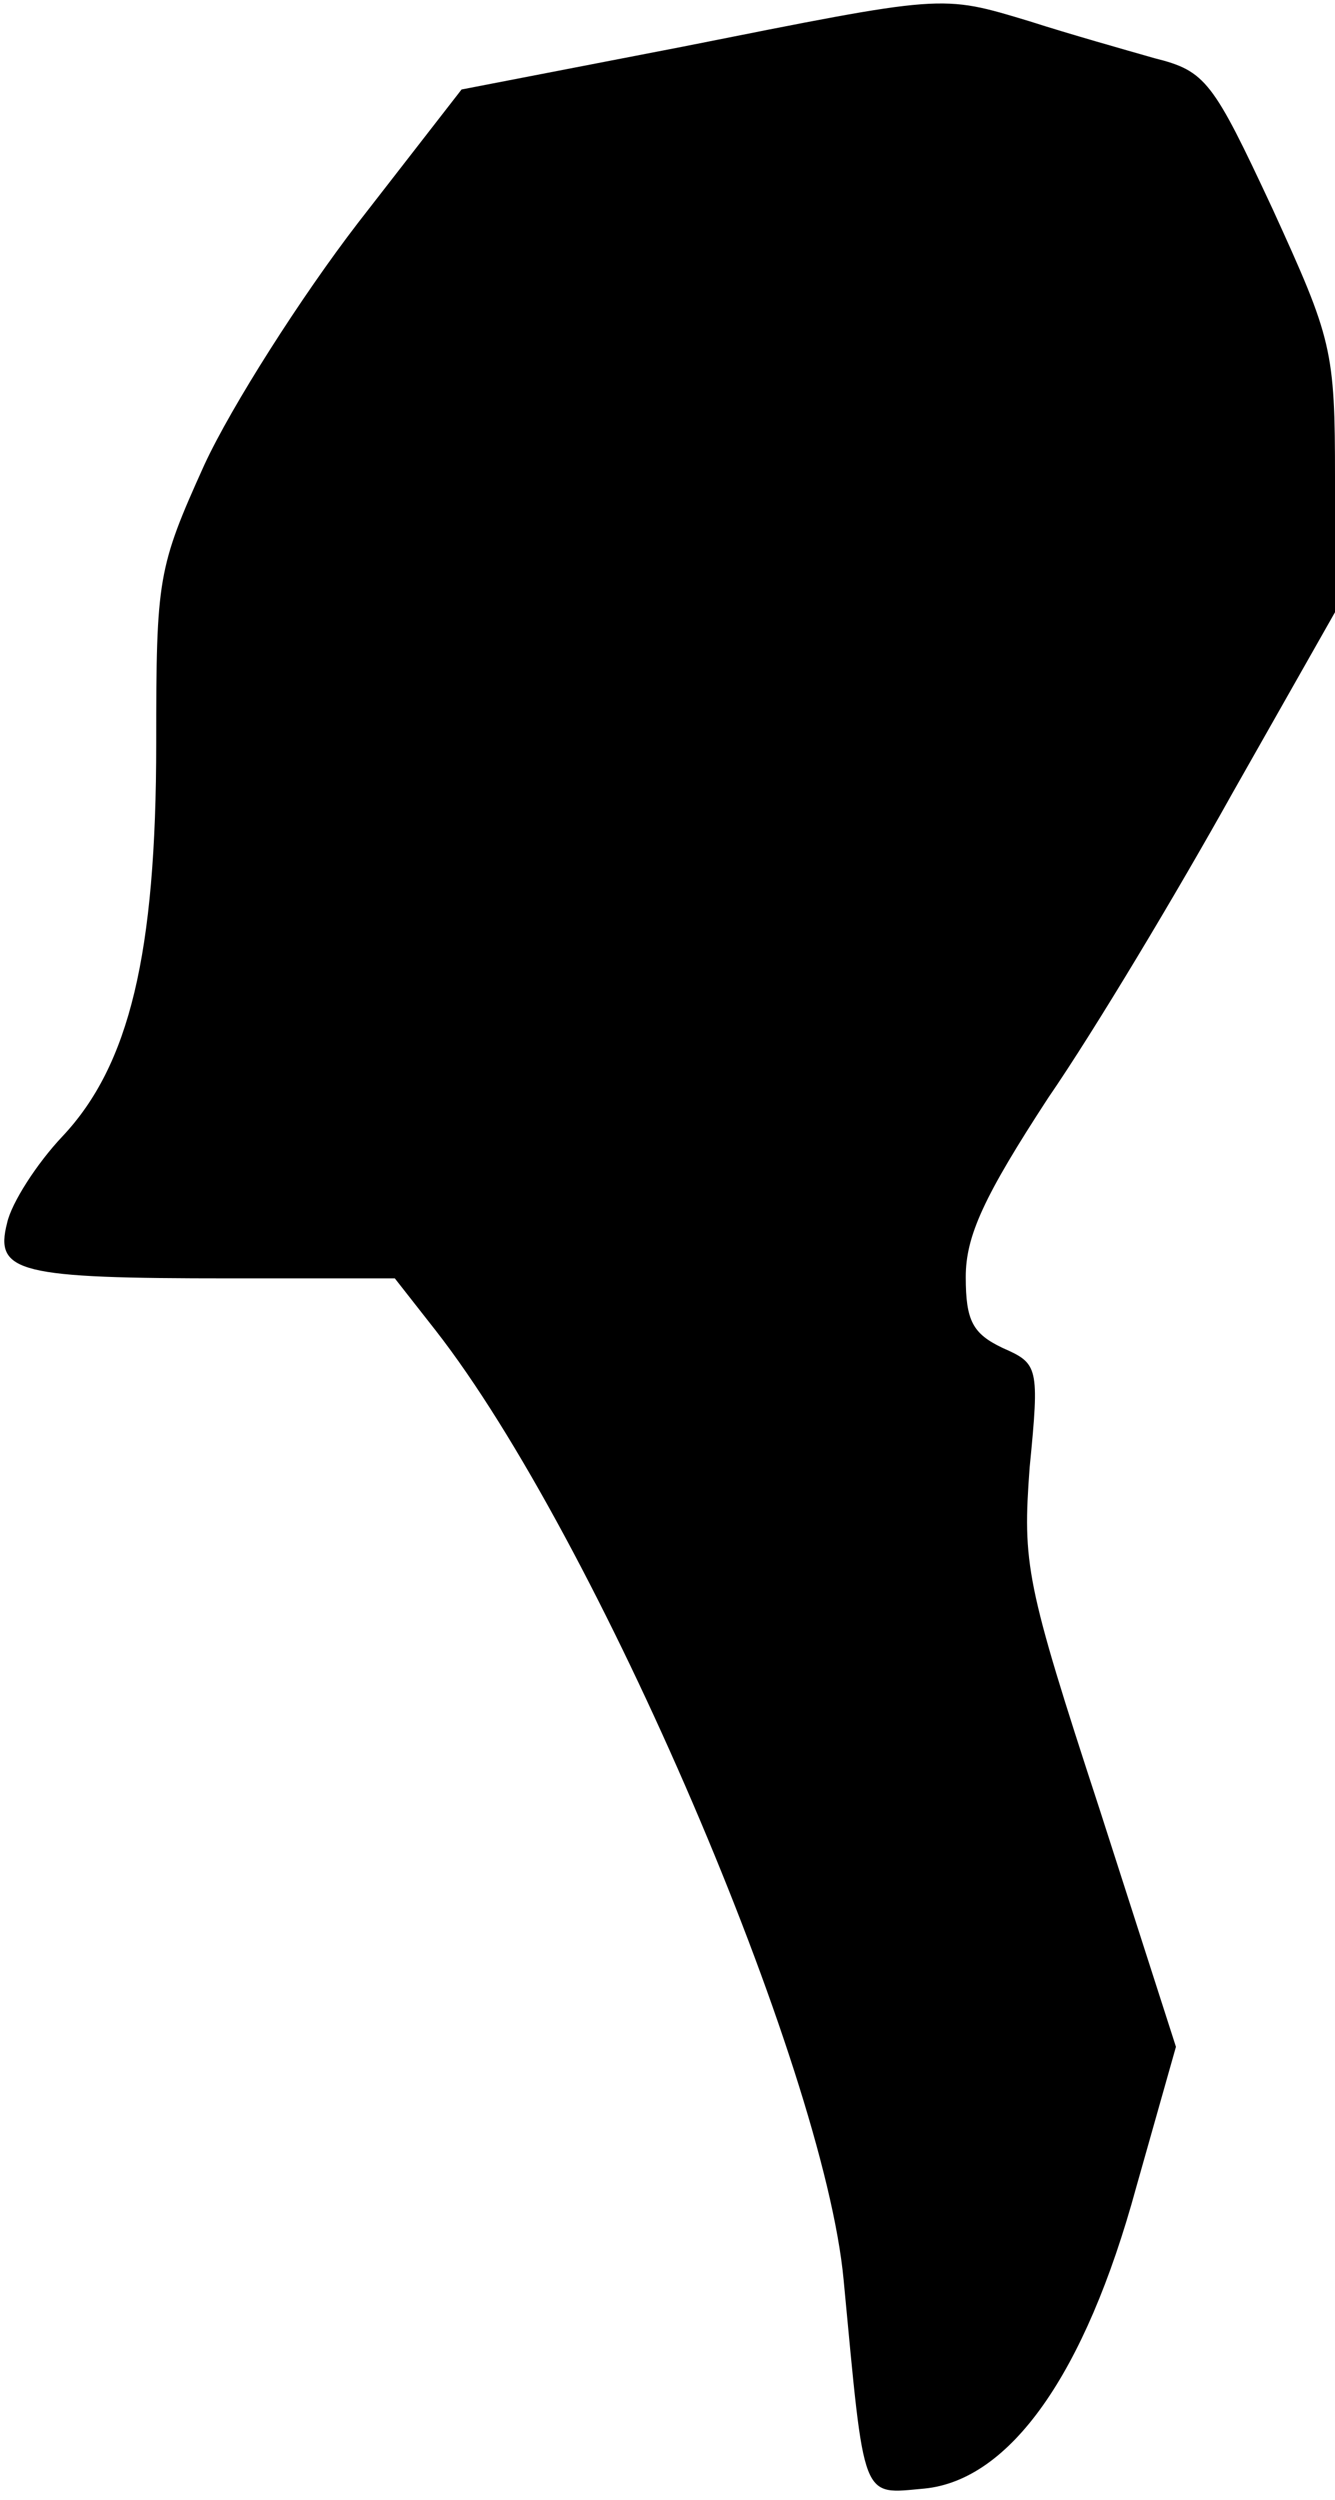 <?xml version="1.0" standalone="no"?>
<!DOCTYPE svg PUBLIC "-//W3C//DTD SVG 20010904//EN"
 "http://www.w3.org/TR/2001/REC-SVG-20010904/DTD/svg10.dtd">
<svg version="1.0" xmlns="http://www.w3.org/2000/svg"
 width="94pt" height="176pt" viewBox="0 0 94 176"
 preserveAspectRatio="xMidYMid meet">
<g transform="translate(0,176) scale(0.1,-0.1)"
fill="#000000" stroke="none">
<path fill="#000000" stroke="none" d="M480 1727 l-155 -30 -73 -94 c-40 -52
-89 -129 -108 -170 -33 -73 -34 -80 -34 -196 0 -149 -19 -227 -66 -277 -18
-19 -36 -47 -39 -61 -9 -35 8 -39 157 -39 l116 0 29 -37 c113 -145 273 -518
287 -668 15 -158 12 -151 57 -147 60 6 113 80 149 212 l28 99 -54 168 c-52
159 -54 172 -49 240 7 71 6 73 -19 84 -21 10 -26 19 -26 50 0 29 13 57 58 126
33 48 91 145 130 215 l72 127 0 94 c0 91 -2 98 -44 190 -42 90 -47 97 -83 106
-21 6 -60 17 -88 26 -63 19 -59 19 -245 -18z"/>
</g>
</svg>
